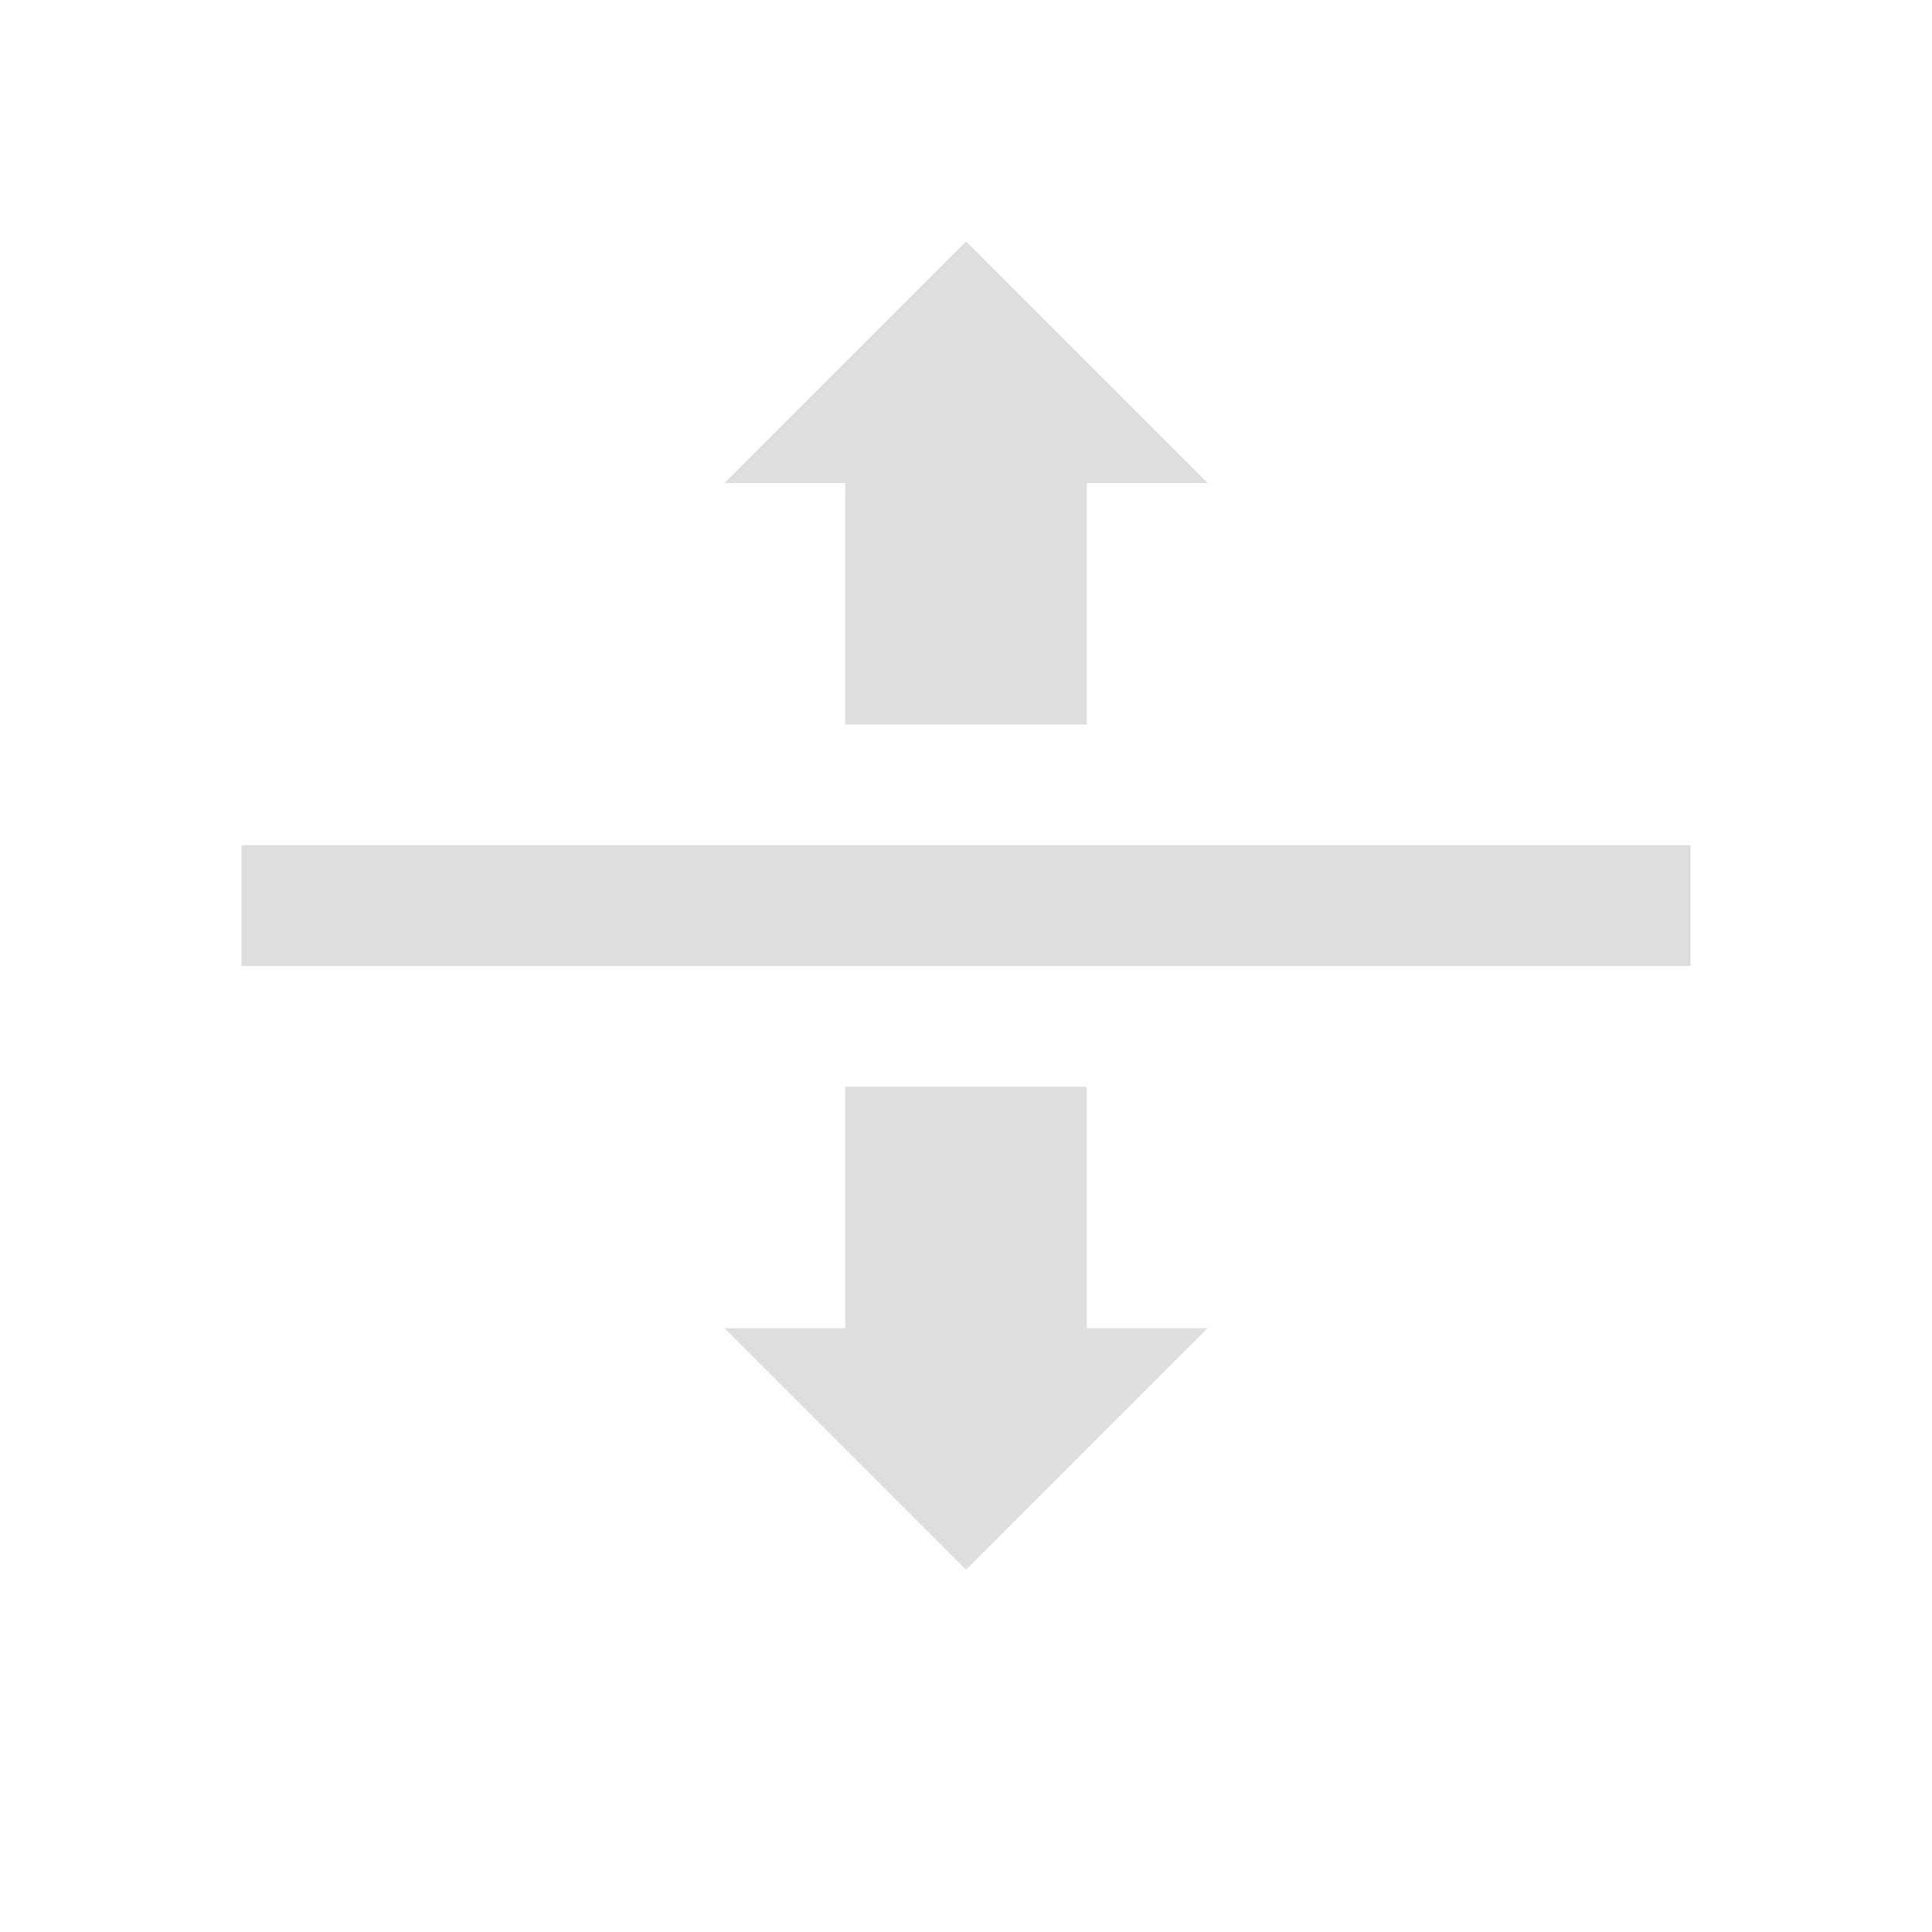<svg xmlns="http://www.w3.org/2000/svg" viewBox="0 0 16 16"><path style="fill:currentColor;fill-opacity:1;stroke:none;color:#dedede" d="M8 2 6 4h1v2h2V4h1L8 2zM2 7v1h12V7H2zm5 2v2H6l2 2 2-2H9V9H7z"/></svg>